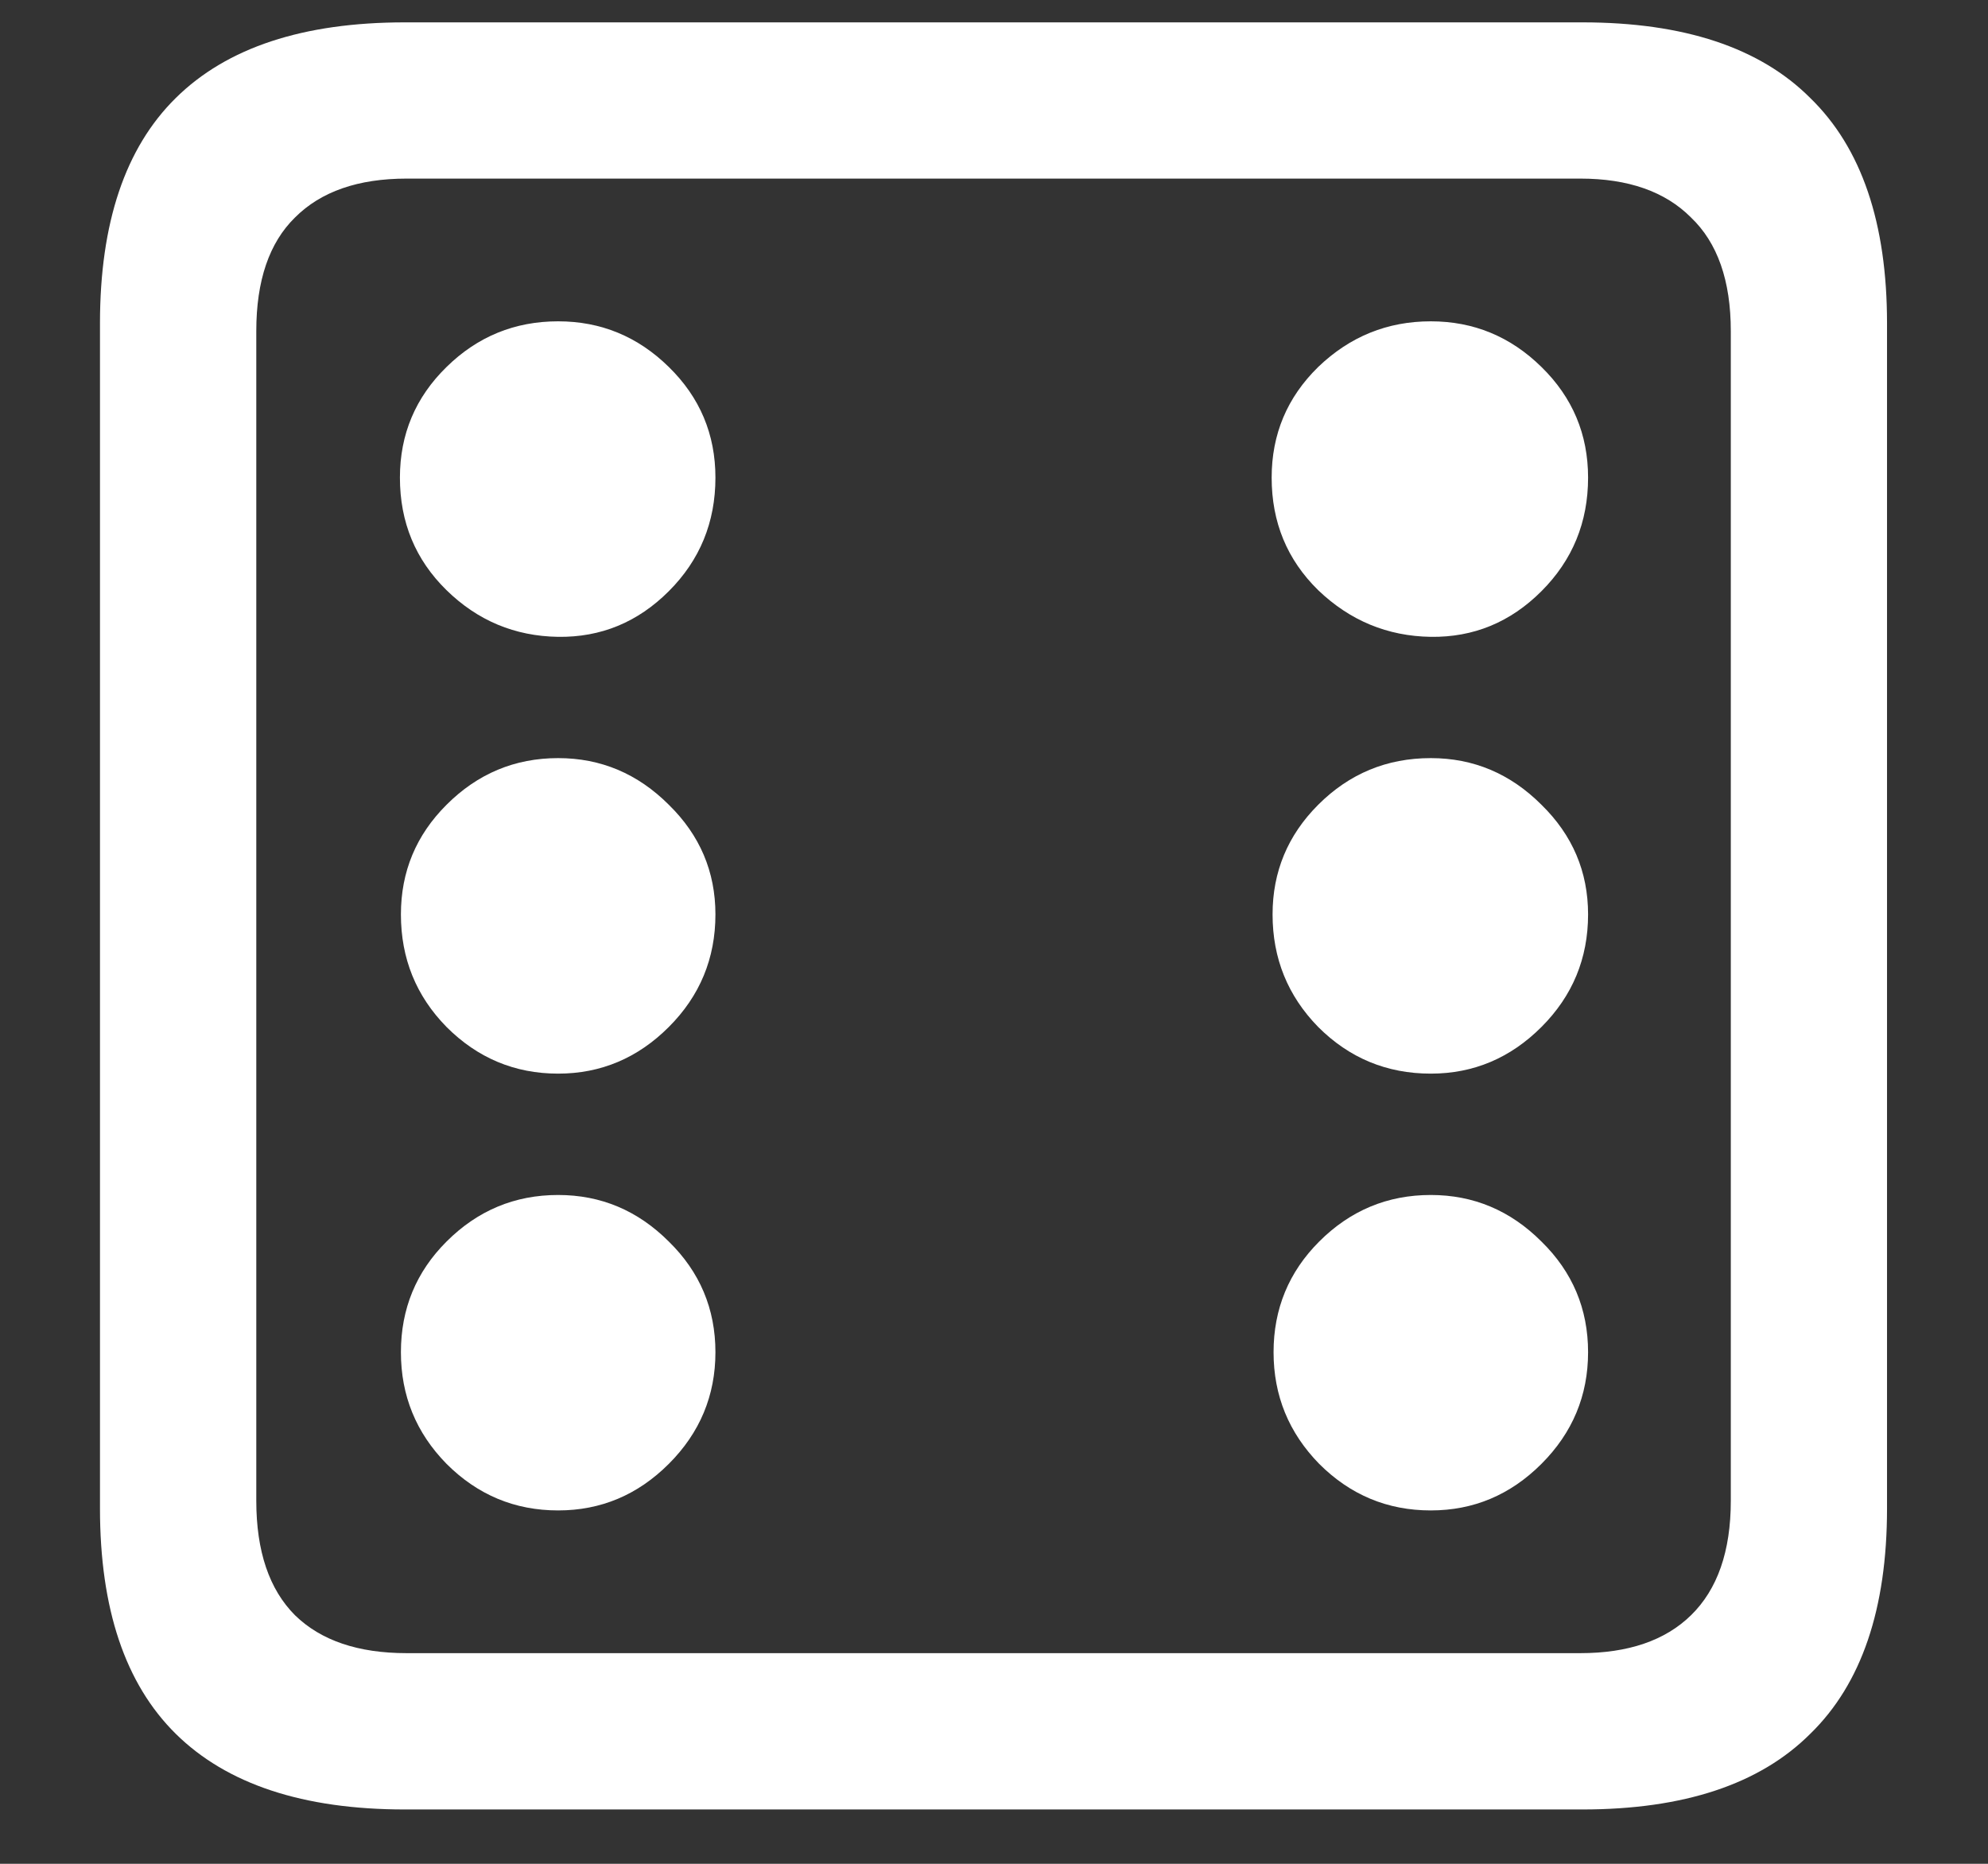 <?xml version="1.0" encoding="UTF-8"?>
<svg xmlns="http://www.w3.org/2000/svg" xmlns:xlink="http://www.w3.org/1999/xlink" width="24" height="22.5" viewBox="0 0 24 22.5" version="1.1">
<rect x="0" y="0" width="24" height="22.5" fill="#333333" stroke="none"/>
<g id="surface1">
<path style=" stroke:none;fill-rule:nonzero;fill:rgb(100%,100%,100%);fill-opacity:1;" d="M 4.887 21.844 L 19.102 21.844 C 20.328 21.844 21.246 21.539 21.855 20.93 C 22.473 20.328 22.781 19.422 22.781 18.211 L 22.781 3.902 C 22.781 2.691 22.473 1.785 21.855 1.184 C 21.246 0.574 20.328 0.27 19.102 0.27 L 4.887 0.27 C 3.66 0.27 2.738 0.574 2.121 1.184 C 1.512 1.785 1.207 2.691 1.207 3.902 L 1.207 18.211 C 1.207 19.422 1.512 20.328 2.121 20.93 C 2.738 21.539 3.66 21.844 4.887 21.844 Z M 4.91 19.957 C 4.324 19.957 3.875 19.805 3.562 19.5 C 3.25 19.188 3.094 18.727 3.094 18.117 L 3.094 3.996 C 3.094 3.387 3.25 2.93 3.562 2.625 C 3.875 2.312 4.324 2.156 4.91 2.156 L 19.078 2.156 C 19.656 2.156 20.102 2.312 20.414 2.625 C 20.734 2.93 20.895 3.387 20.895 3.996 L 20.895 18.117 C 20.895 18.727 20.734 19.188 20.414 19.5 C 20.102 19.805 19.656 19.957 19.078 19.957 Z M 6.738 7.688 C 7.254 7.695 7.699 7.512 8.074 7.137 C 8.449 6.762 8.637 6.305 8.637 5.766 C 8.637 5.242 8.449 4.797 8.074 4.43 C 7.699 4.062 7.254 3.879 6.738 3.879 C 6.215 3.879 5.766 4.062 5.391 4.43 C 5.016 4.797 4.828 5.242 4.828 5.766 C 4.828 6.305 5.016 6.758 5.391 7.125 C 5.766 7.492 6.215 7.68 6.738 7.688 Z M 17.273 7.688 C 17.789 7.695 18.234 7.512 18.609 7.137 C 18.984 6.762 19.172 6.305 19.172 5.766 C 19.172 5.242 18.984 4.797 18.609 4.43 C 18.234 4.062 17.789 3.879 17.273 3.879 C 16.75 3.879 16.297 4.062 15.914 4.43 C 15.539 4.797 15.352 5.242 15.352 5.766 C 15.352 6.305 15.539 6.758 15.914 7.125 C 16.297 7.492 16.75 7.68 17.273 7.688 Z M 6.738 12.961 C 7.254 12.961 7.699 12.773 8.074 12.398 C 8.449 12.023 8.637 11.57 8.637 11.039 C 8.637 10.523 8.449 10.082 8.074 9.715 C 7.699 9.34 7.254 9.152 6.738 9.152 C 6.215 9.152 5.766 9.34 5.391 9.715 C 5.023 10.082 4.84 10.523 4.84 11.039 C 4.84 11.57 5.023 12.023 5.391 12.398 C 5.766 12.773 6.215 12.961 6.738 12.961 Z M 17.273 12.961 C 17.789 12.961 18.234 12.773 18.609 12.398 C 18.984 12.023 19.172 11.57 19.172 11.039 C 19.172 10.523 18.984 10.082 18.609 9.715 C 18.234 9.34 17.789 9.152 17.273 9.152 C 16.742 9.152 16.289 9.34 15.914 9.715 C 15.547 10.082 15.363 10.523 15.363 11.039 C 15.363 11.57 15.547 12.023 15.914 12.398 C 16.289 12.773 16.742 12.961 17.273 12.961 Z M 6.738 18.234 C 7.254 18.234 7.699 18.047 8.074 17.672 C 8.449 17.297 8.637 16.848 8.637 16.324 C 8.637 15.801 8.449 15.355 8.074 14.988 C 7.699 14.613 7.254 14.426 6.738 14.426 C 6.215 14.426 5.766 14.613 5.391 14.988 C 5.023 15.355 4.84 15.801 4.84 16.324 C 4.84 16.848 5.023 17.297 5.391 17.672 C 5.766 18.047 6.215 18.234 6.738 18.234 Z M 17.273 18.234 C 17.789 18.234 18.234 18.047 18.609 17.672 C 18.984 17.297 19.172 16.848 19.172 16.324 C 19.172 15.801 18.984 15.355 18.609 14.988 C 18.234 14.613 17.789 14.426 17.273 14.426 C 16.75 14.426 16.301 14.613 15.926 14.988 C 15.559 15.355 15.375 15.801 15.375 16.324 C 15.375 16.848 15.559 17.297 15.926 17.672 C 16.301 18.047 16.75 18.234 17.273 18.234 Z M 17.273 18.234 "/>
</g>
</svg>
